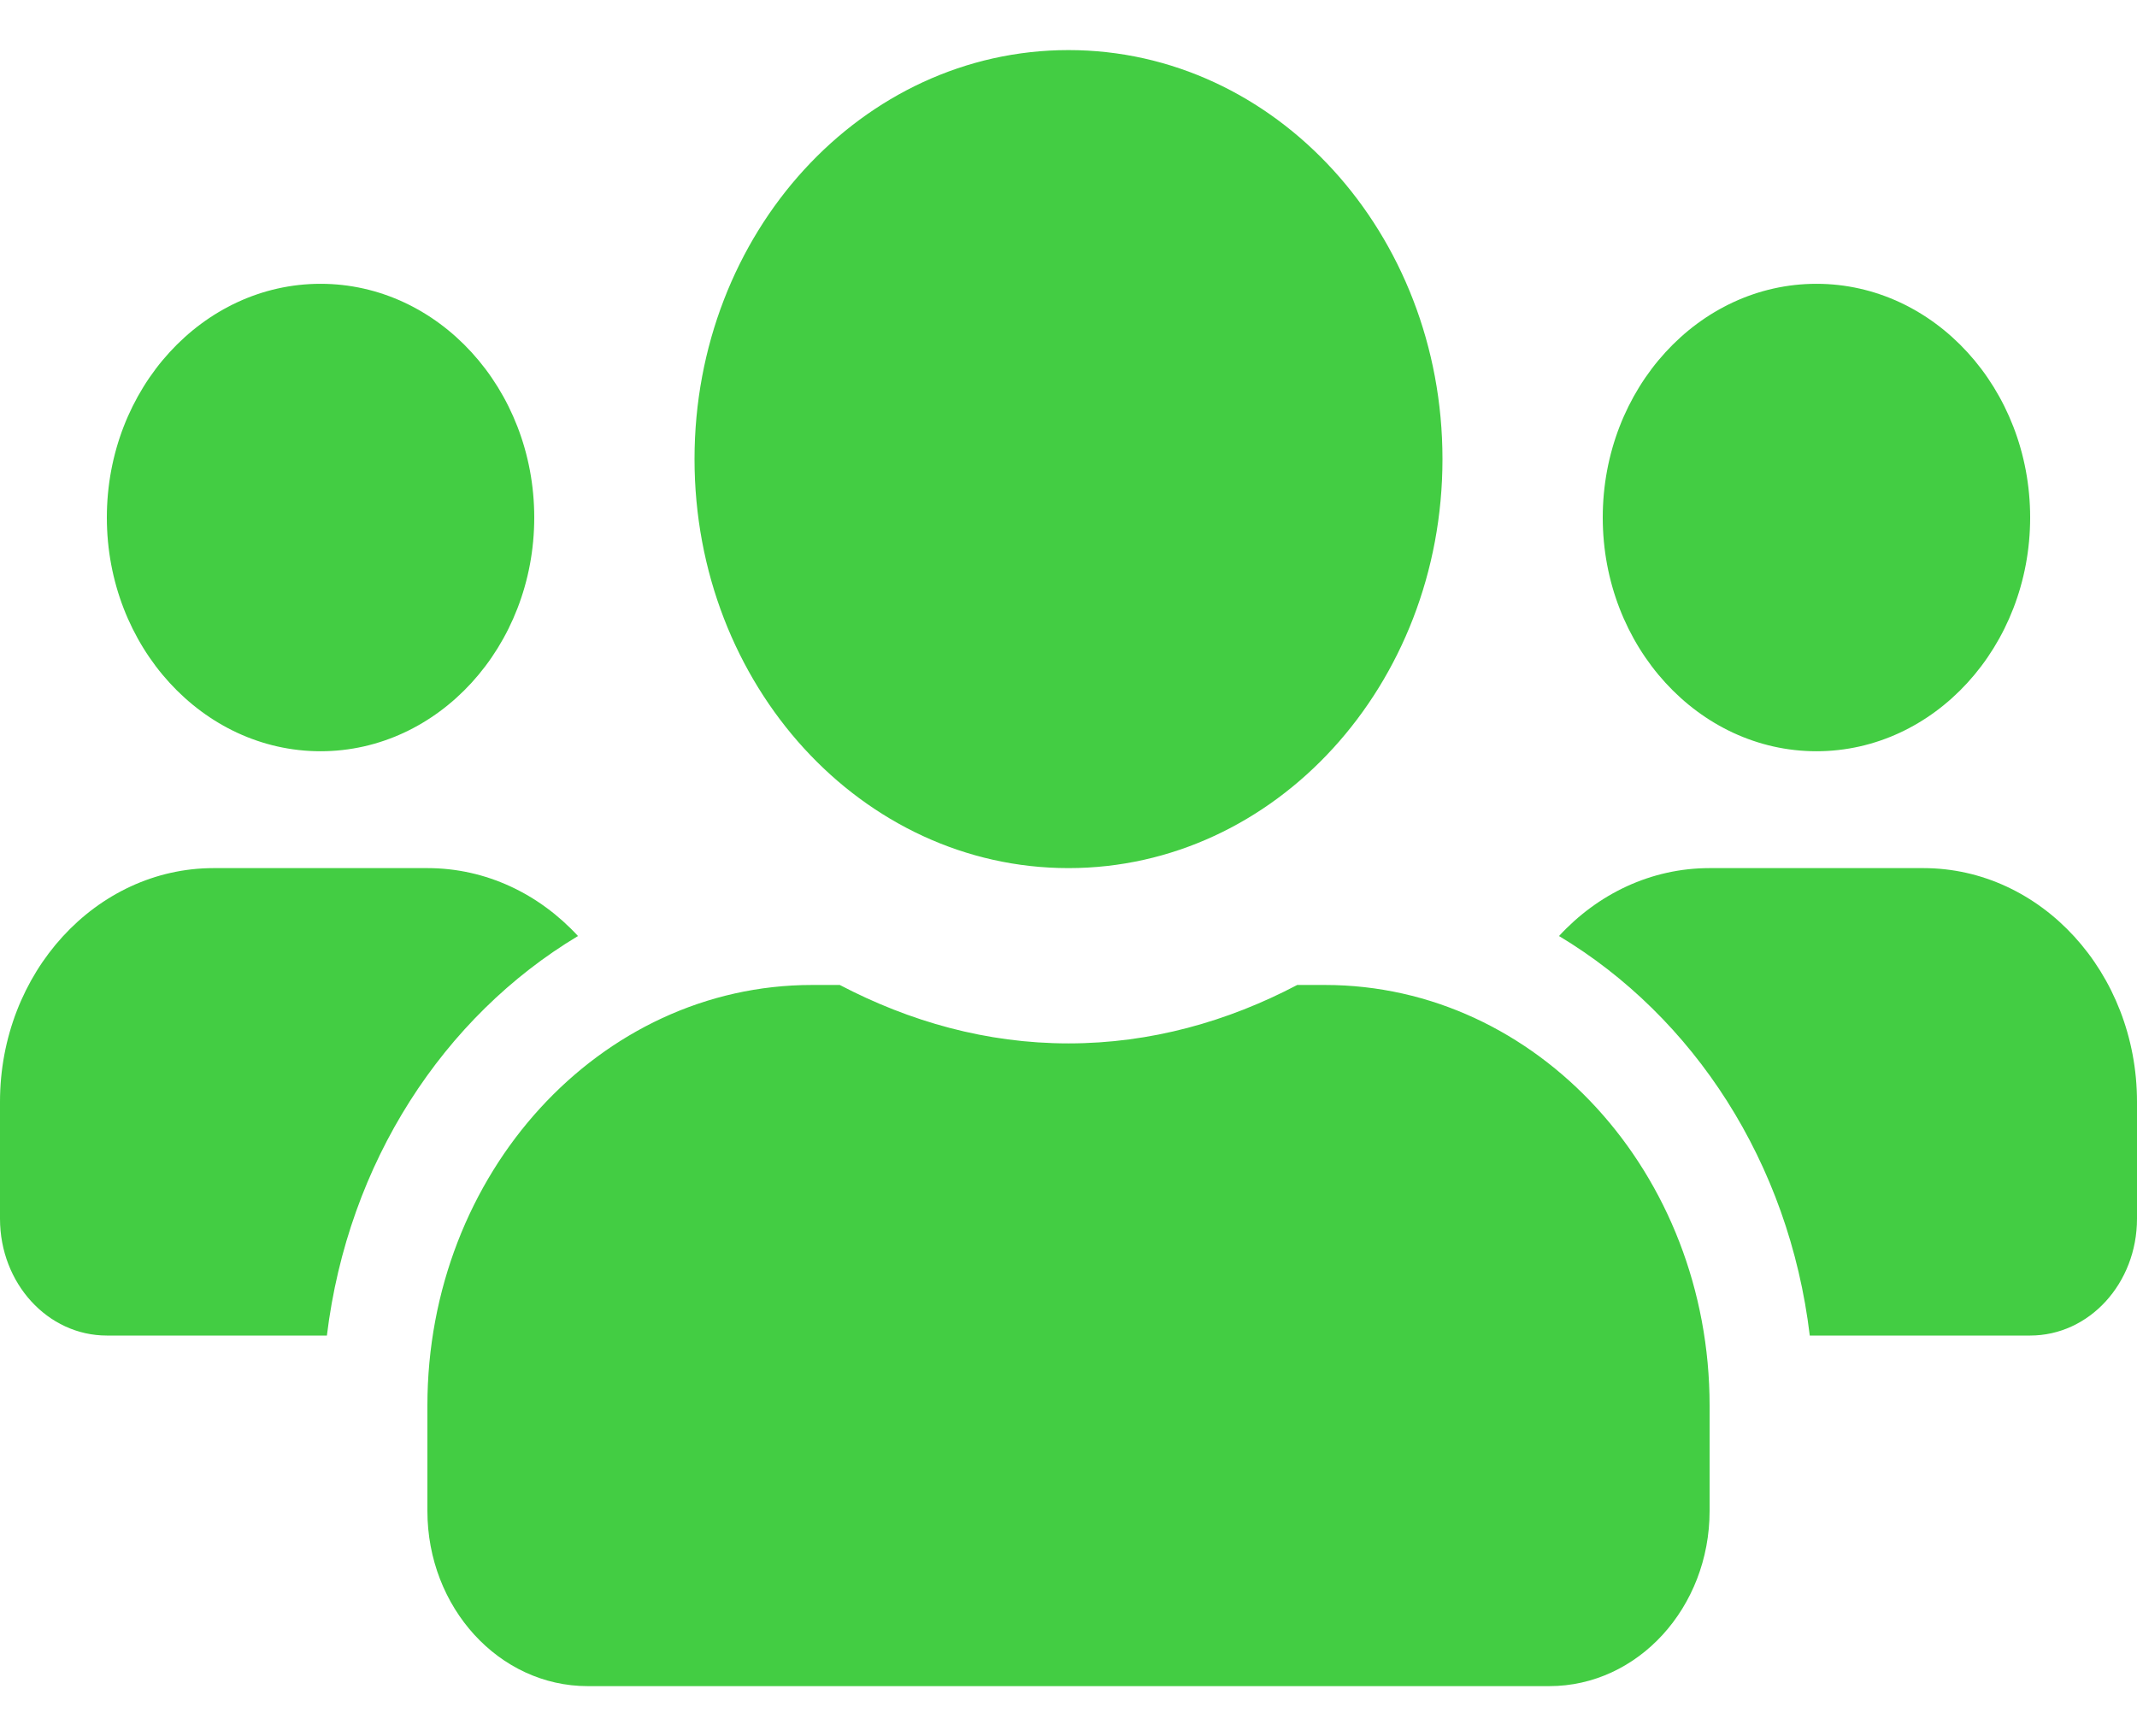<svg width="32" height="26" viewBox="0 0 32 26" fill="none" xmlns="http://www.w3.org/2000/svg">
<path d="M4.8 11.25C6.565 11.25 8 9.68 8 7.75C8 5.82 6.565 4.25 4.8 4.25C3.035 4.25 1.6 5.82 1.6 7.75C1.6 9.68 3.035 11.25 4.8 11.25ZM27.2 11.25C28.965 11.25 30.4 9.68 30.4 7.75C30.4 5.82 28.965 4.25 27.2 4.25C25.435 4.25 24 5.82 24 7.75C24 9.68 25.435 11.25 27.2 11.25ZM28.8 13H25.6C24.72 13 23.925 13.388 23.345 14.017C25.36 15.226 26.79 17.408 27.1 20H30.4C31.285 20 32 19.218 32 18.25V16.5C32 14.569 30.565 13 28.8 13ZM16 13C19.095 13 21.6 10.26 21.6 6.875C21.6 3.49 19.095 0.75 16 0.75C12.905 0.75 10.4 3.49 10.4 6.875C10.4 10.26 12.905 13 16 13ZM19.84 14.75H19.425C18.385 15.297 17.23 15.625 16 15.625C14.77 15.625 13.62 15.297 12.575 14.75H12.16C8.98 14.75 6.4 17.572 6.4 21.05V22.625C6.4 24.074 7.475 25.25 8.8 25.25H23.2C24.525 25.25 25.6 24.074 25.6 22.625V21.05C25.6 17.572 23.02 14.75 19.84 14.75ZM8.655 14.017C8.075 13.388 7.28 13 6.4 13H3.2C1.435 13 0 14.569 0 16.5V18.25C0 19.218 0.715 20 1.6 20H4.895C5.21 17.408 6.64 15.226 8.655 14.017Z" fill="#43CD43"/>
</svg>
